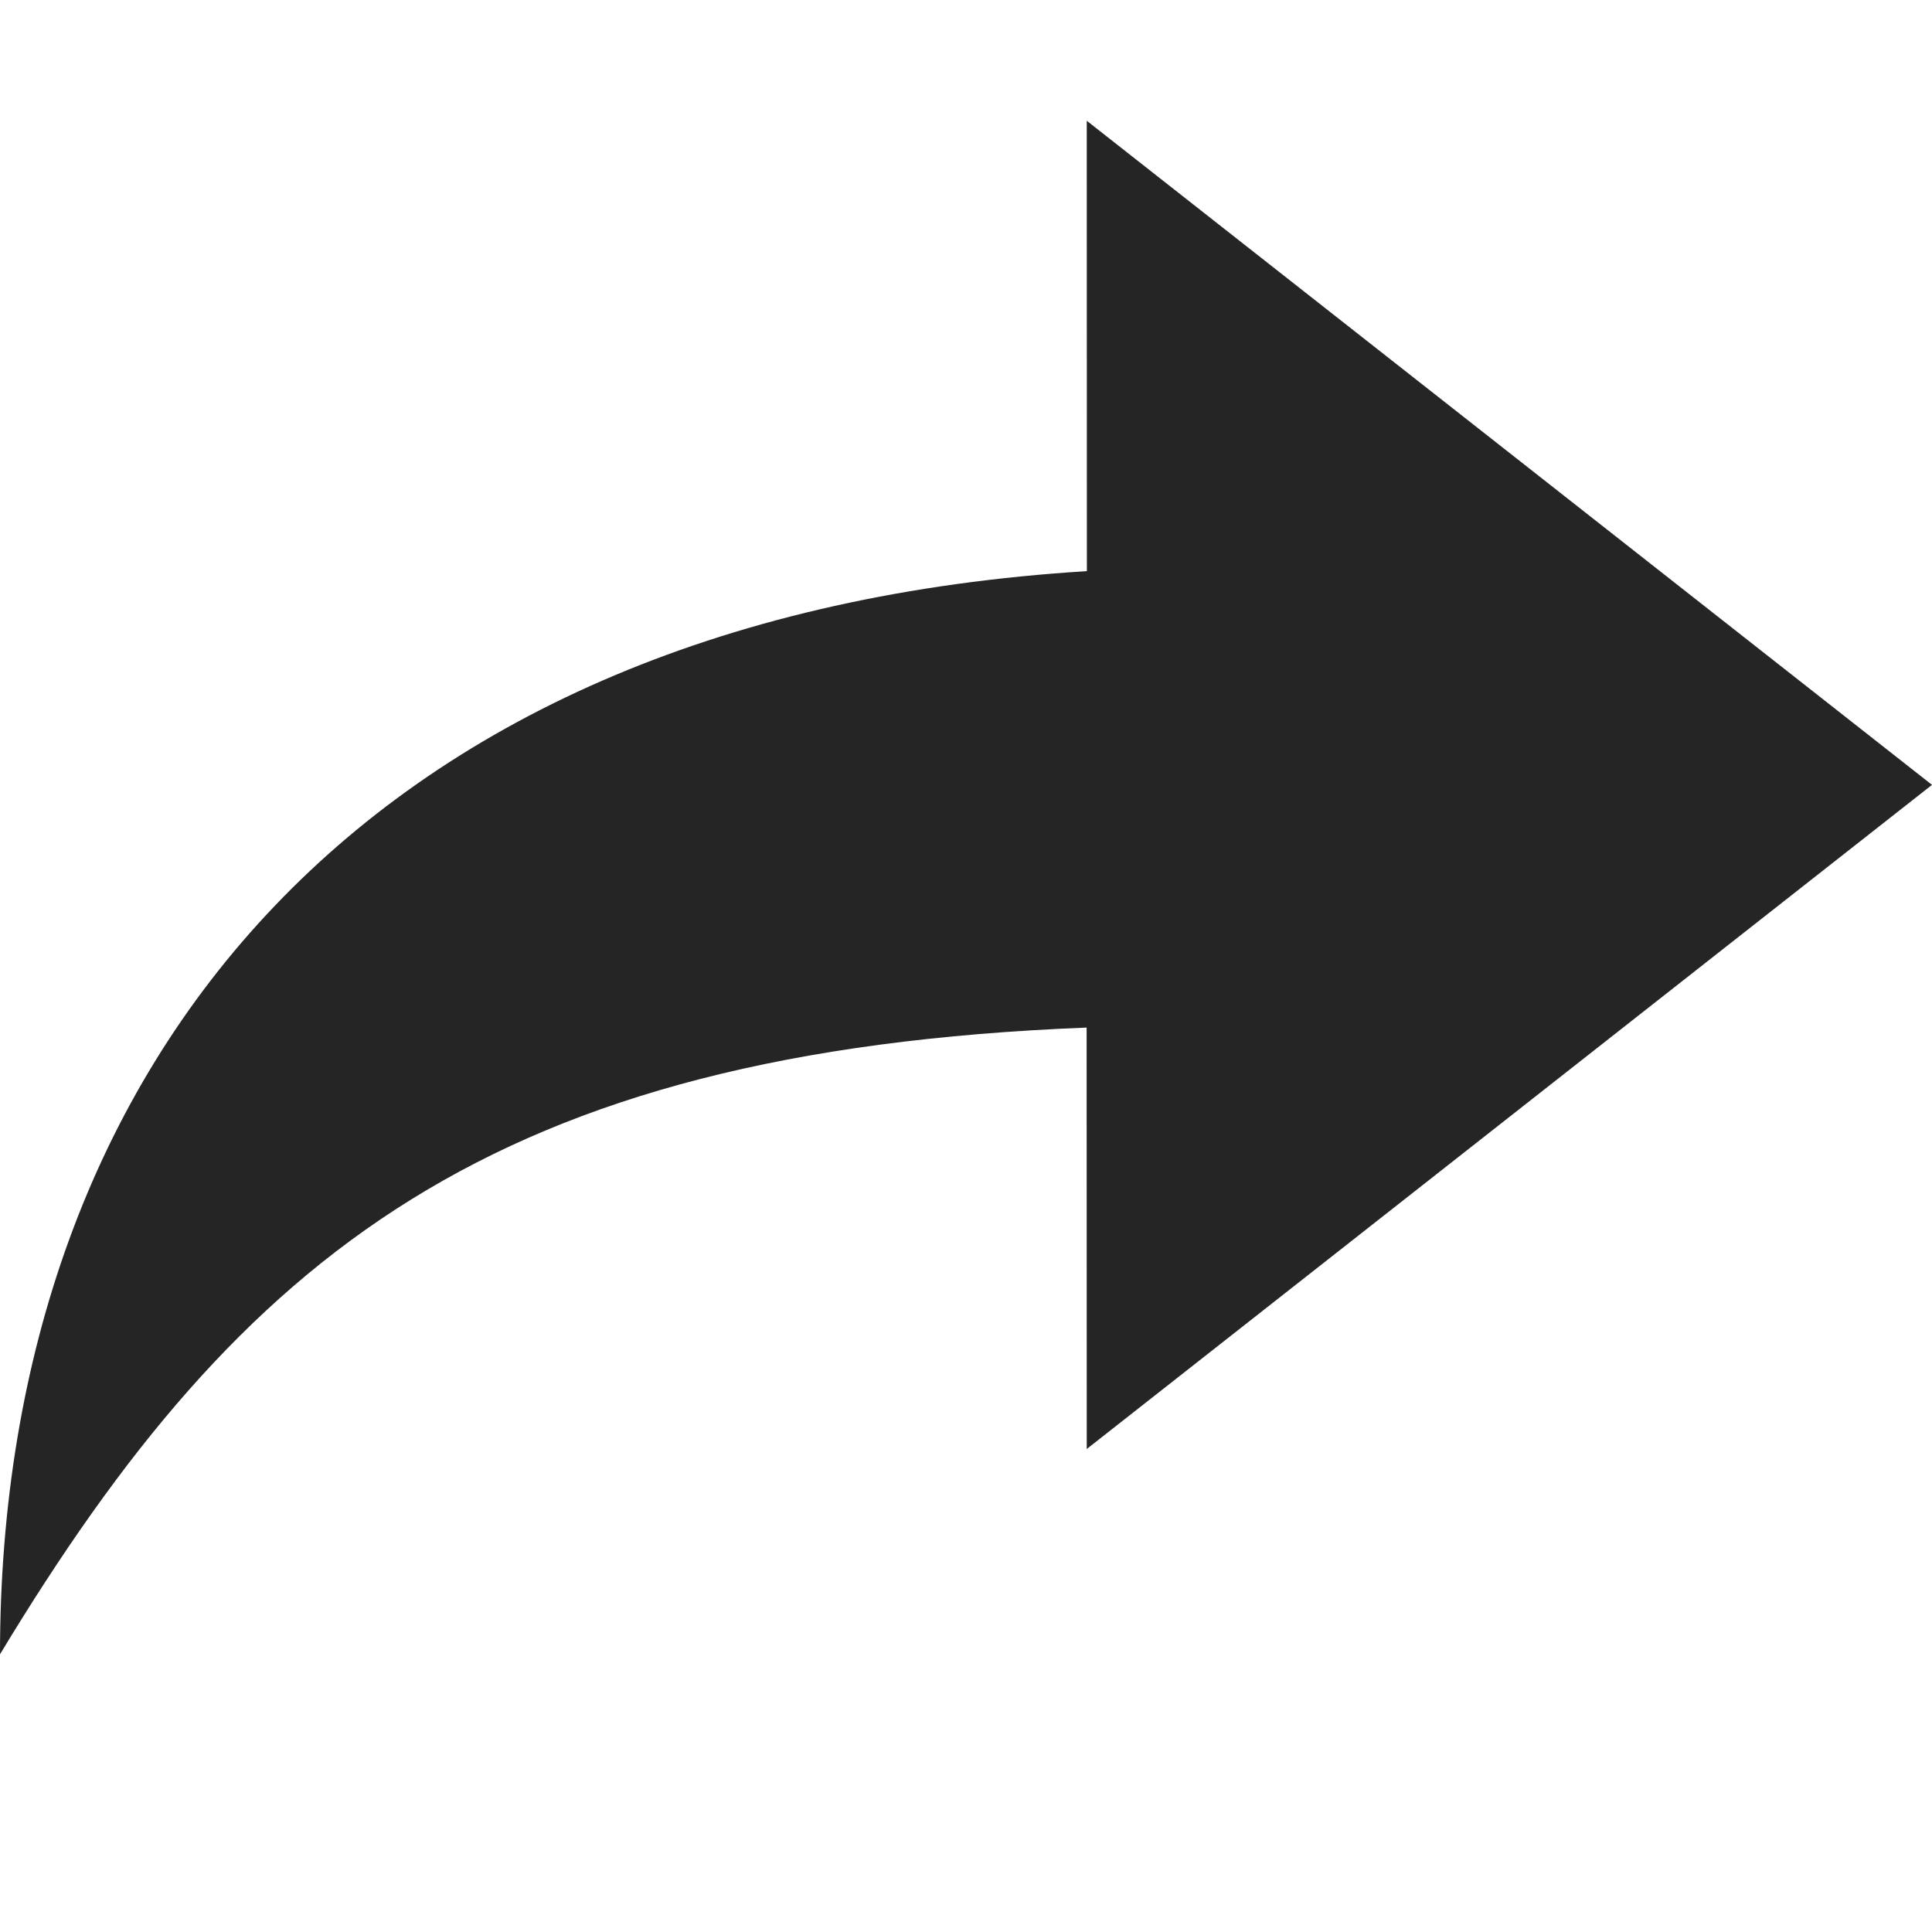 <?xml version="1.0" encoding="UTF-8"?>
<svg width="16px" height="16px" viewBox="0 0 16 16" version="1.1" xmlns="http://www.w3.org/2000/svg" xmlns:xlink="http://www.w3.org/1999/xlink">
    <title>16 / share-alternativ</title>
    <g id="16-/-share-alternativ" stroke="none" stroke-width="1" fill="none" fill-rule="evenodd">
        <path d="M9,1 L16,6.5 L9,12 L8.999,8.51 C4.081,8.703 2.005,10.38 0,13.7 C0,8.762 3.07,5.097 9.001,4.73 L9,1 Z" id="Icons-16x16-/-Share-(Alternativ)" fill="#252525"></path>
    </g>
</svg>